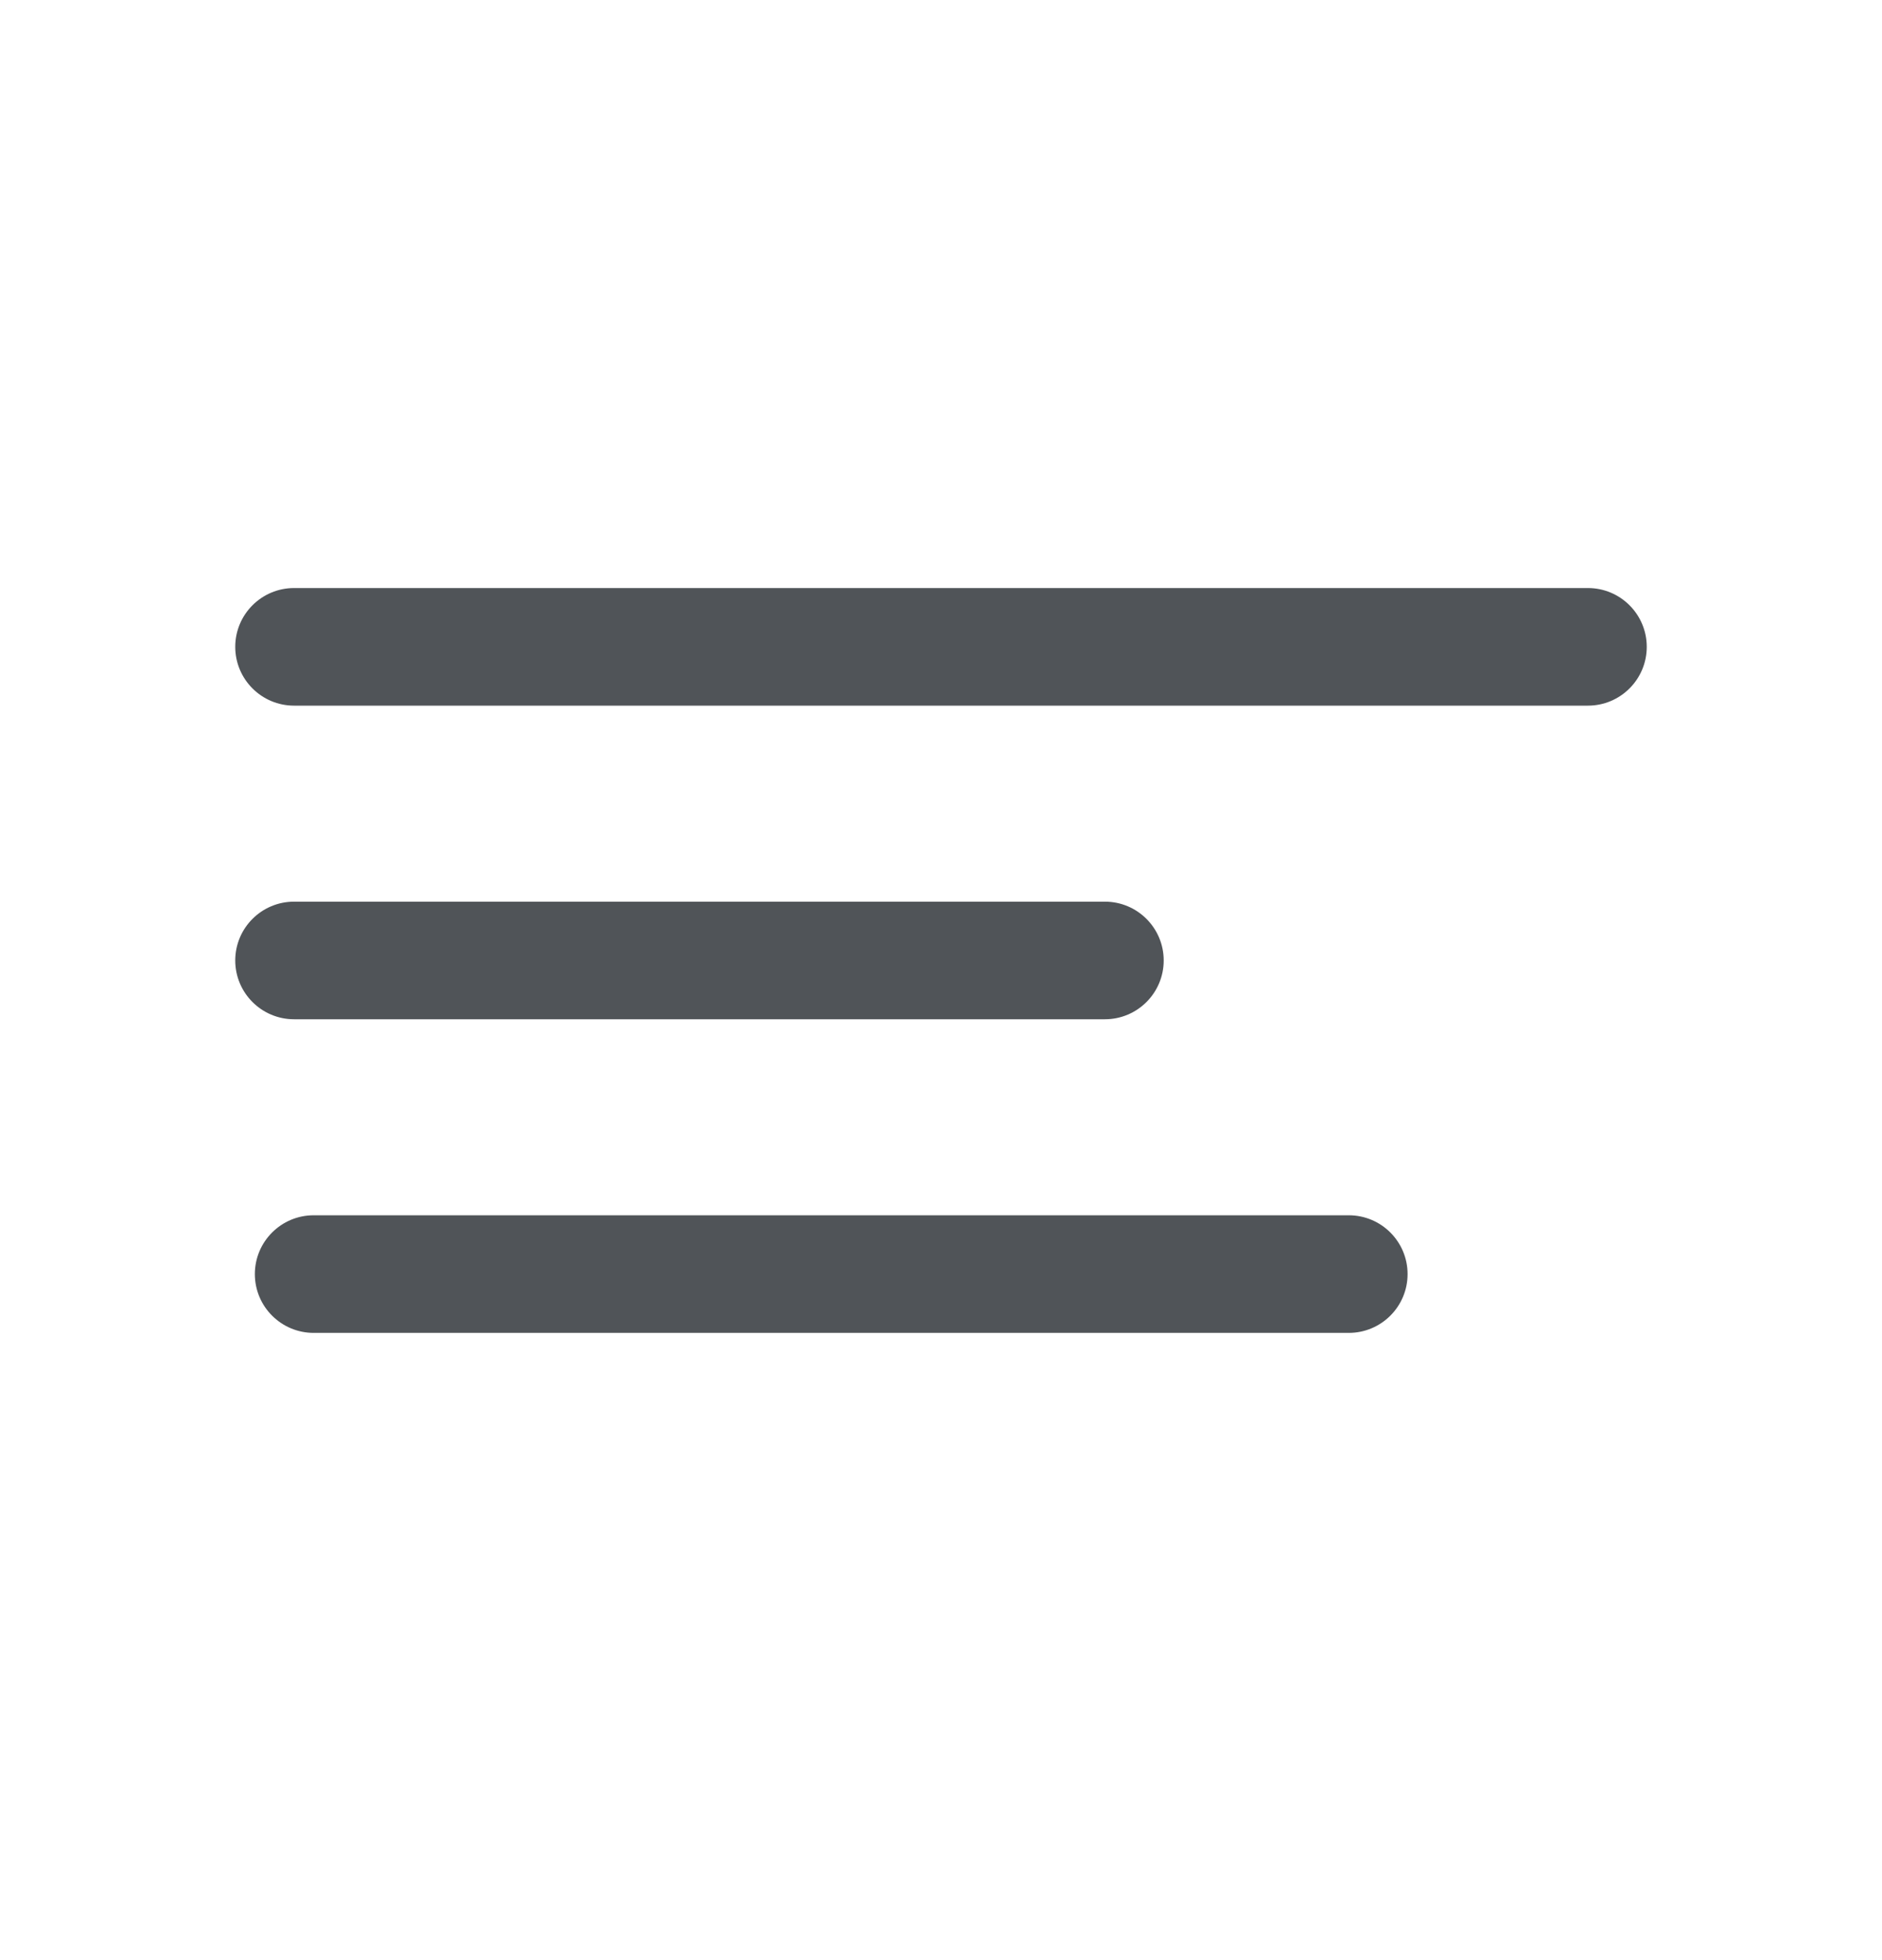 <svg width="24" height="25" viewBox="0 0 24 25" fill="none" xmlns="http://www.w3.org/2000/svg">
<g clip-path="url(#clip0_2042_4428)">
<path fill-rule="evenodd" clip-rule="evenodd" d="M3 8.25C3 7.836 3.336 7.5 3.75 7.5H20.25C20.664 7.5 21 7.836 21 8.25C21 8.664 20.664 9 20.25 9H3.75C3.336 9 3 8.664 3 8.25Z" fill="#505458"/>
<path fill-rule="evenodd" clip-rule="evenodd" d="M3 12.25C3 11.836 3.336 11.5 3.75 11.5H14.09C14.504 11.5 14.84 11.836 14.84 12.25C14.84 12.664 14.504 13 14.09 13H3.75C3.336 13 3 12.664 3 12.25Z" fill="#505458"/>
<path fill-rule="evenodd" clip-rule="evenodd" d="M3.25 16.25C3.25 15.836 3.586 15.5 4 15.5H17.2C17.614 15.5 17.95 15.836 17.95 16.25C17.95 16.664 17.614 17 17.2 17H4C3.586 17 3.25 16.664 3.25 16.25Z" fill="#505458"/>
</g>
<defs>
<clipPath id="clip0_2042_4428">
<rect width="18" height="9.5" fill="white" transform="translate(3 7.5)"/>
</clipPath>
</defs>
</svg>
